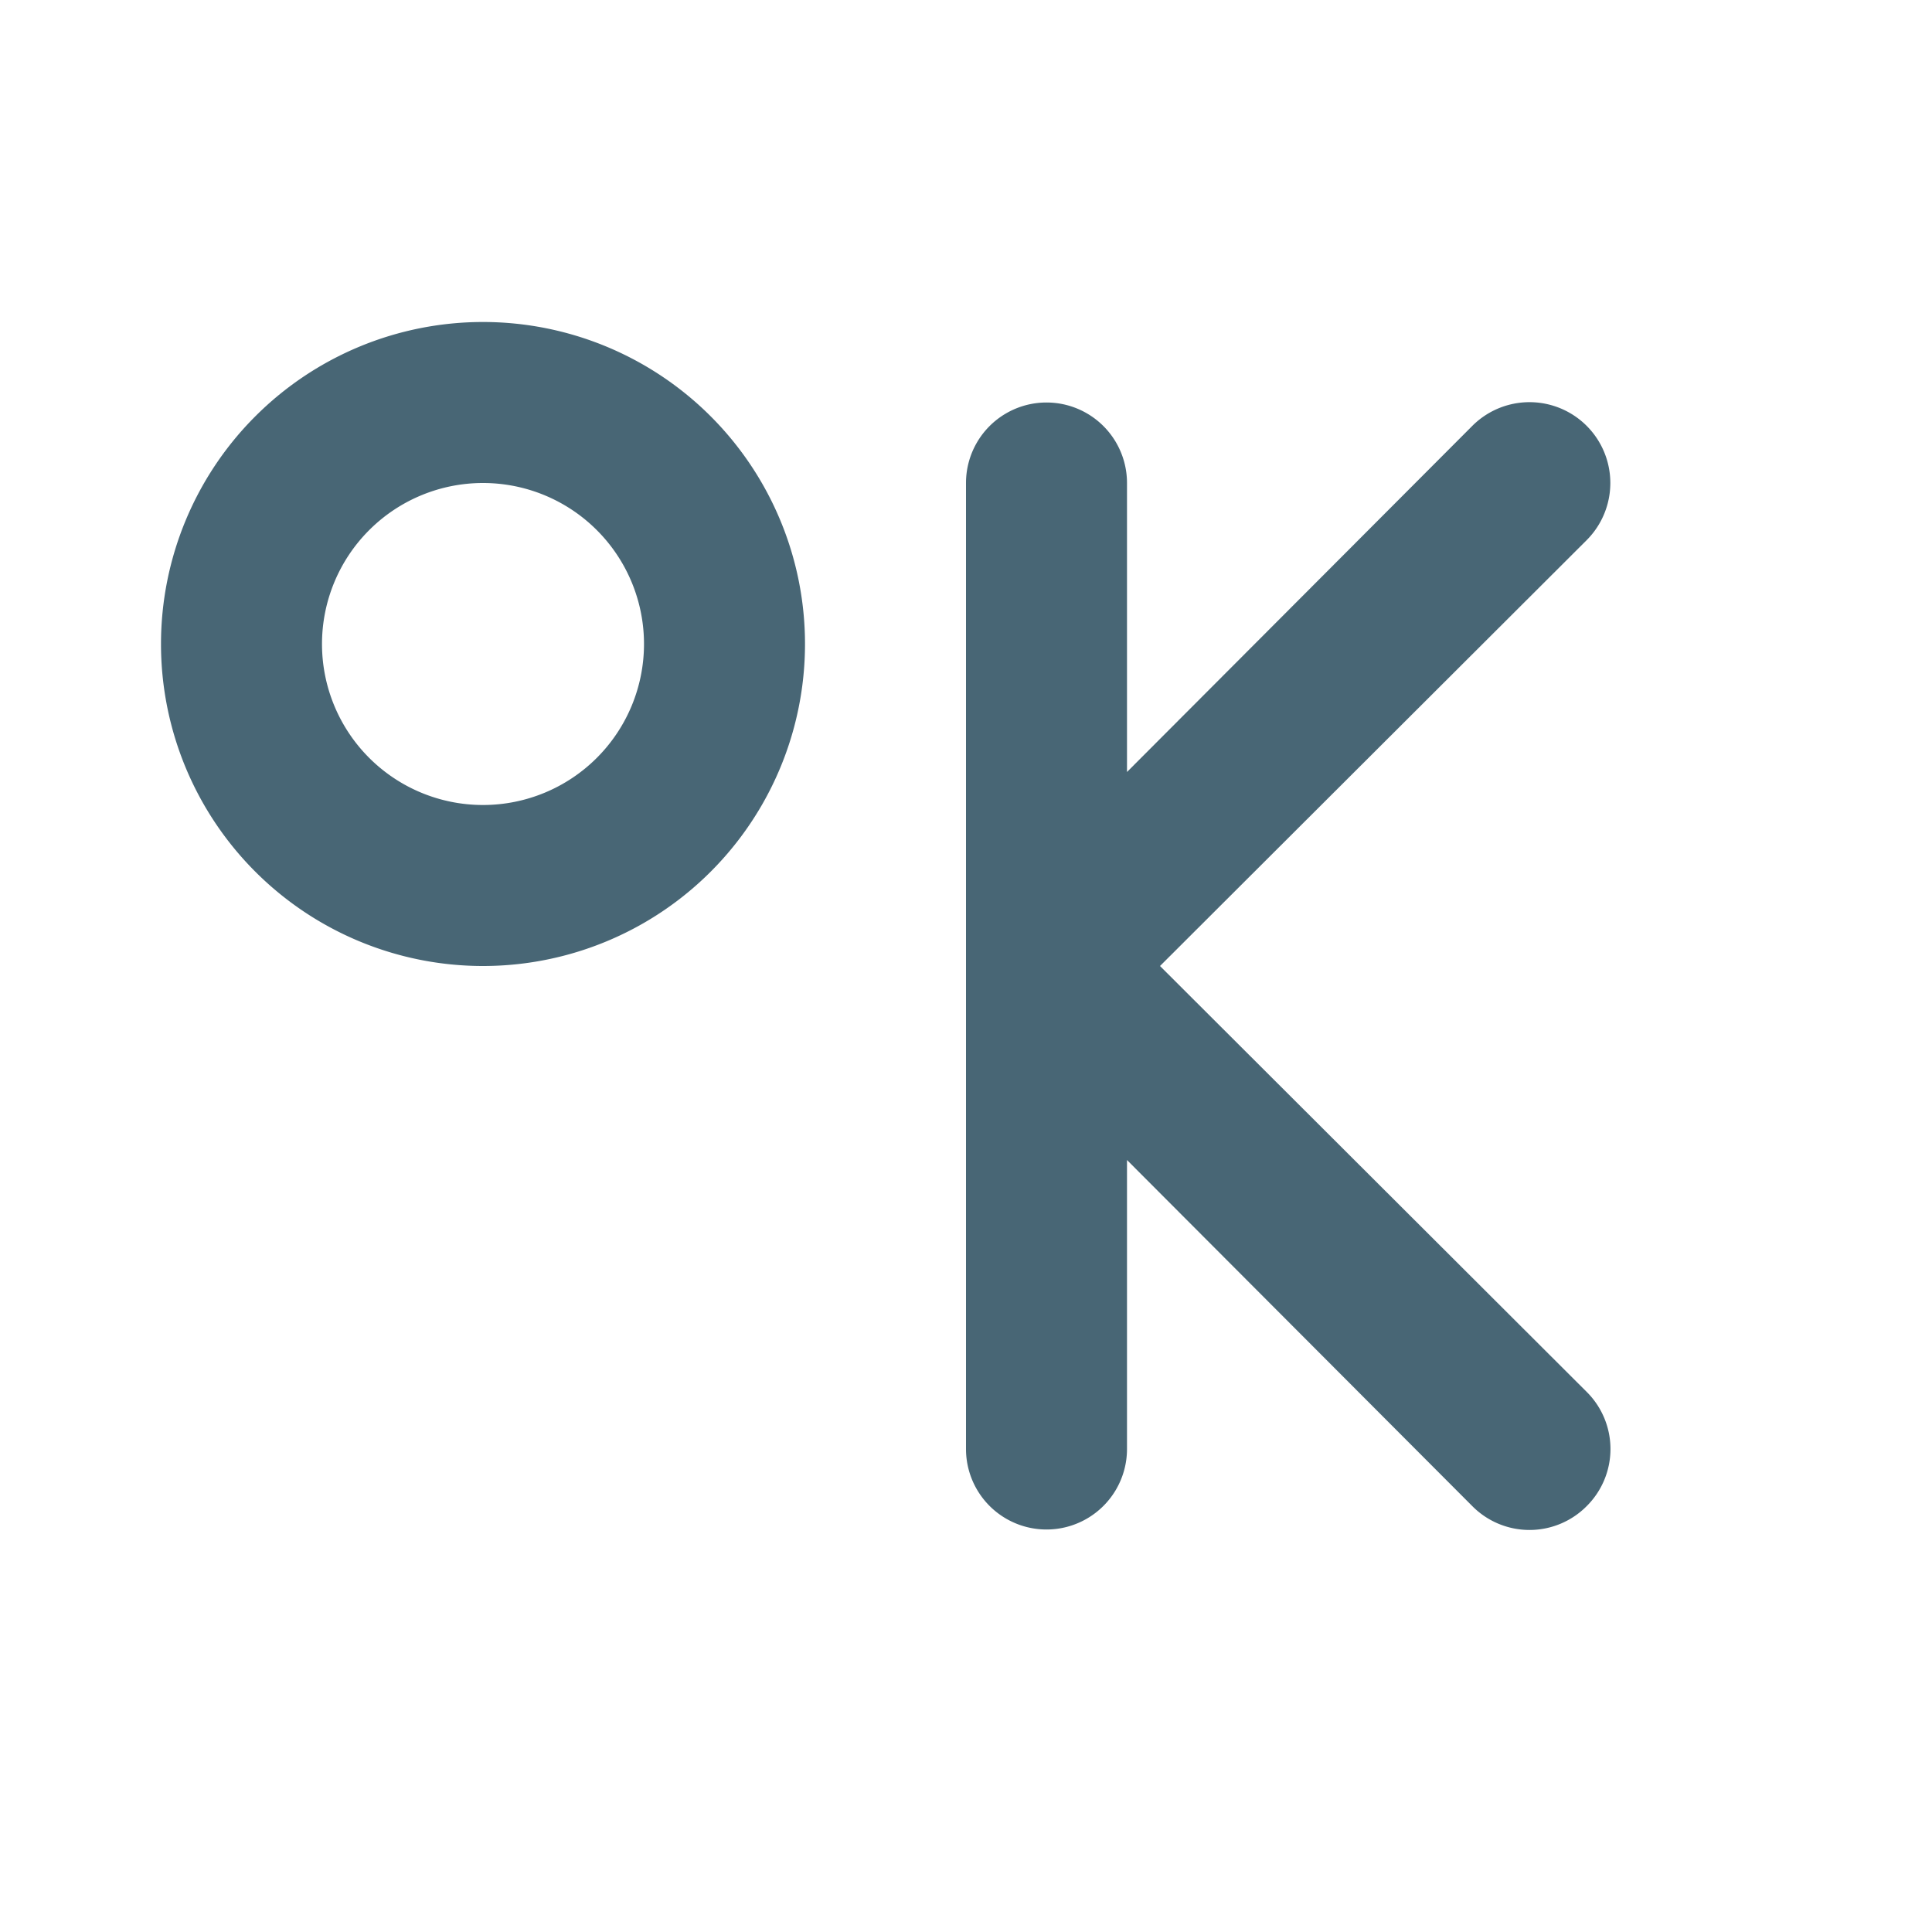 <svg id="Icons" xmlns="http://www.w3.org/2000/svg" viewBox="0 0 24 24"><defs><style>.cls-1{fill:#486675;}</style></defs><title>Kalvin</title><path class="cls-1" d="M6,12a4,4,0,1,1,4-4A4,4,0,0,1,6,12ZM6,6A2,2,0,1,0,8,8,2,2,0,0,0,6,6Z"/><path class="cls-1" d="M14.41,12l5.3-5.29a1,1,0,1,0-1.42-1.42L14,9.59V6a1,1,0,0,0-2,0V18a1,1,0,0,0,2,0V14.41l4.29,4.3a1,1,0,0,0,1.42,0,1,1,0,0,0,0-1.42Z"/></svg>